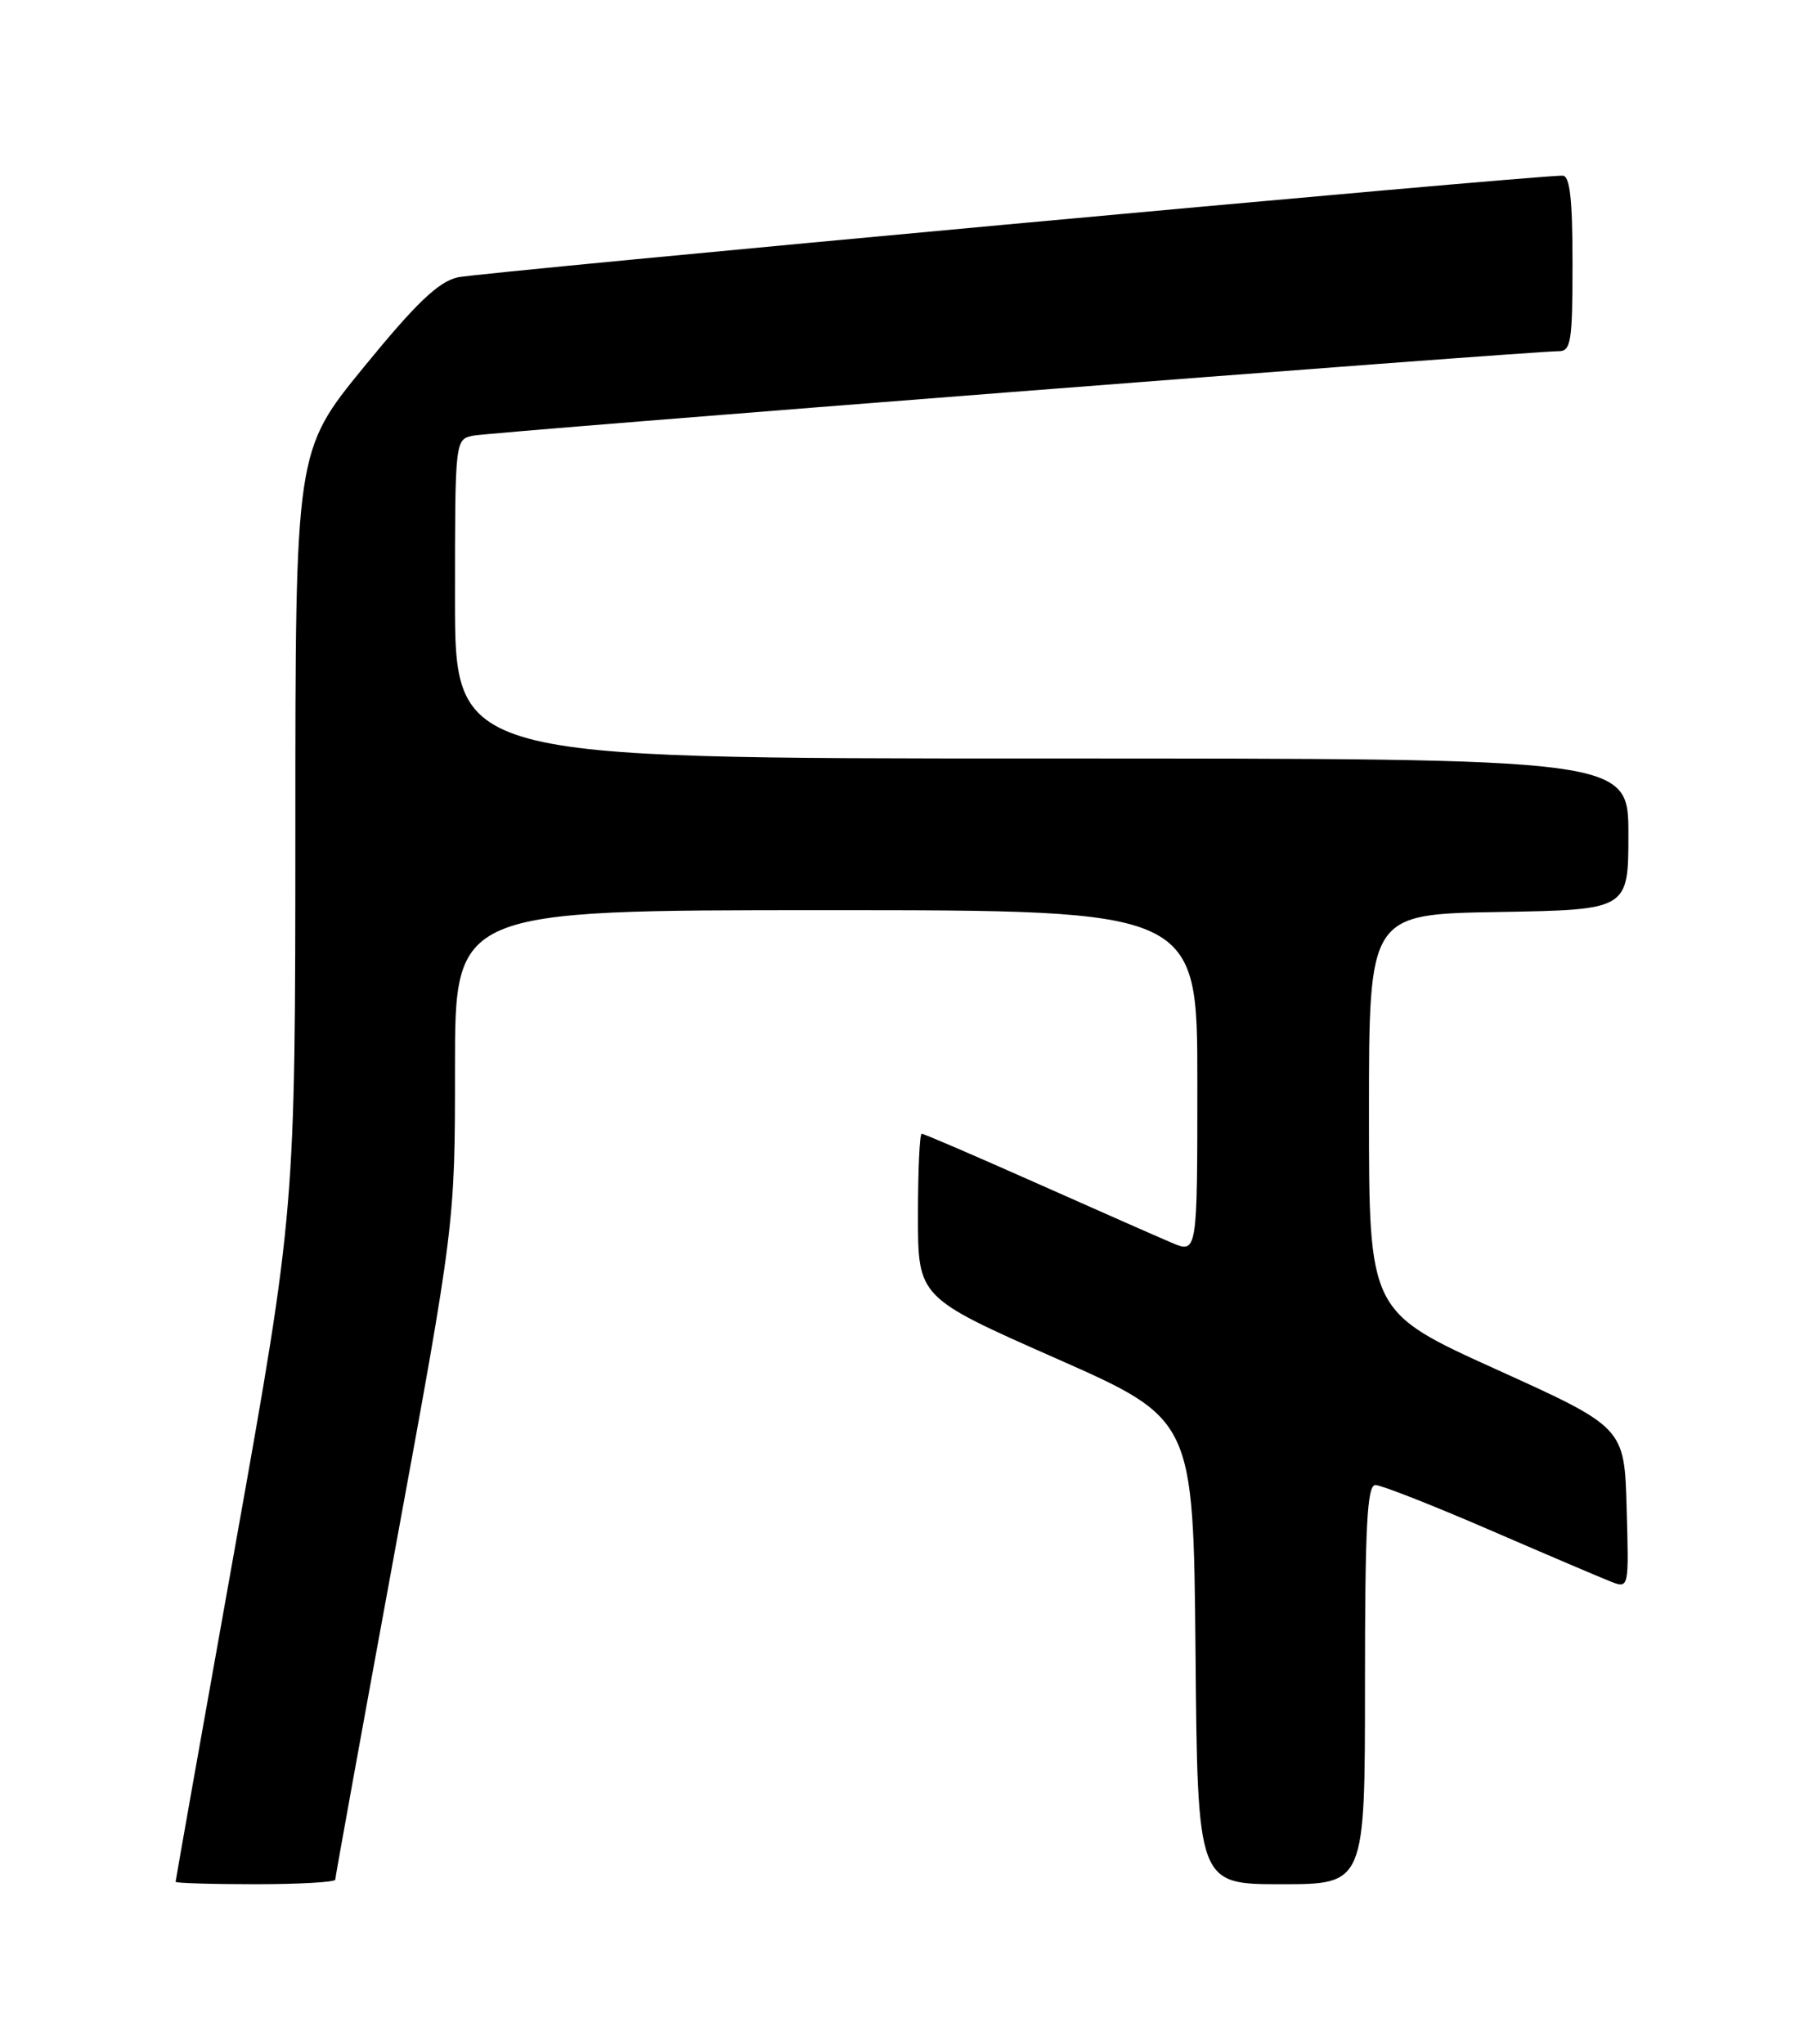 <?xml version="1.0" encoding="UTF-8" standalone="no"?>
<!DOCTYPE svg PUBLIC "-//W3C//DTD SVG 1.1//EN" "http://www.w3.org/Graphics/SVG/1.1/DTD/svg11.dtd" >
<svg xmlns="http://www.w3.org/2000/svg" xmlns:xlink="http://www.w3.org/1999/xlink" version="1.1" viewBox="0 0 226 256">
 <g >
 <path fill="currentColor"
d=" M 42.00 235.43 C 42.00 235.11 45.38 216.50 49.50 194.07 C 57.00 153.28 57.00 153.28 57.00 133.64 C 57.00 114.00 57.00 114.00 103.50 114.00 C 150.00 114.00 150.00 114.00 150.00 135.51 C 150.00 157.03 150.00 157.03 146.75 155.64 C 144.96 154.88 137.30 151.50 129.72 148.13 C 122.14 144.76 115.73 142.00 115.47 142.00 C 115.21 142.00 115.00 146.61 115.00 152.25 C 115.00 162.50 115.00 162.50 132.25 170.12 C 149.50 177.74 149.50 177.74 149.77 206.87 C 150.03 236.00 150.03 236.00 160.52 236.00 C 171.00 236.00 171.00 236.00 171.00 211.00 C 171.00 191.09 171.27 186.00 172.31 186.00 C 173.02 186.00 179.44 188.52 186.56 191.60 C 193.68 194.68 200.53 197.60 201.78 198.09 C 204.07 198.98 204.07 198.98 203.78 188.88 C 203.50 178.79 203.50 178.79 187.50 171.54 C 171.50 164.30 171.50 164.30 171.50 139.40 C 171.50 114.50 171.50 114.50 187.75 114.23 C 204.00 113.95 204.00 113.95 204.00 104.48 C 204.00 95.00 204.00 95.00 130.50 95.00 C 57.00 95.00 57.00 95.00 57.00 75.02 C 57.00 55.10 57.01 55.04 59.25 54.57 C 61.42 54.11 191.71 43.98 195.25 43.99 C 196.81 44.00 197.00 42.81 197.00 33.00 C 197.00 24.87 196.67 22.00 195.75 22.00 C 191.73 21.98 59.94 34.12 57.32 34.74 C 54.89 35.32 52.11 37.98 45.57 45.99 C 37.00 56.48 37.00 56.48 37.00 103.99 C 36.99 151.50 36.99 151.50 29.50 193.45 C 25.37 216.52 22.00 235.53 22.00 235.70 C 22.00 235.86 26.50 236.00 32.00 236.00 C 37.50 236.00 42.00 235.74 42.00 235.43 Z "/>
</g>
</svg>